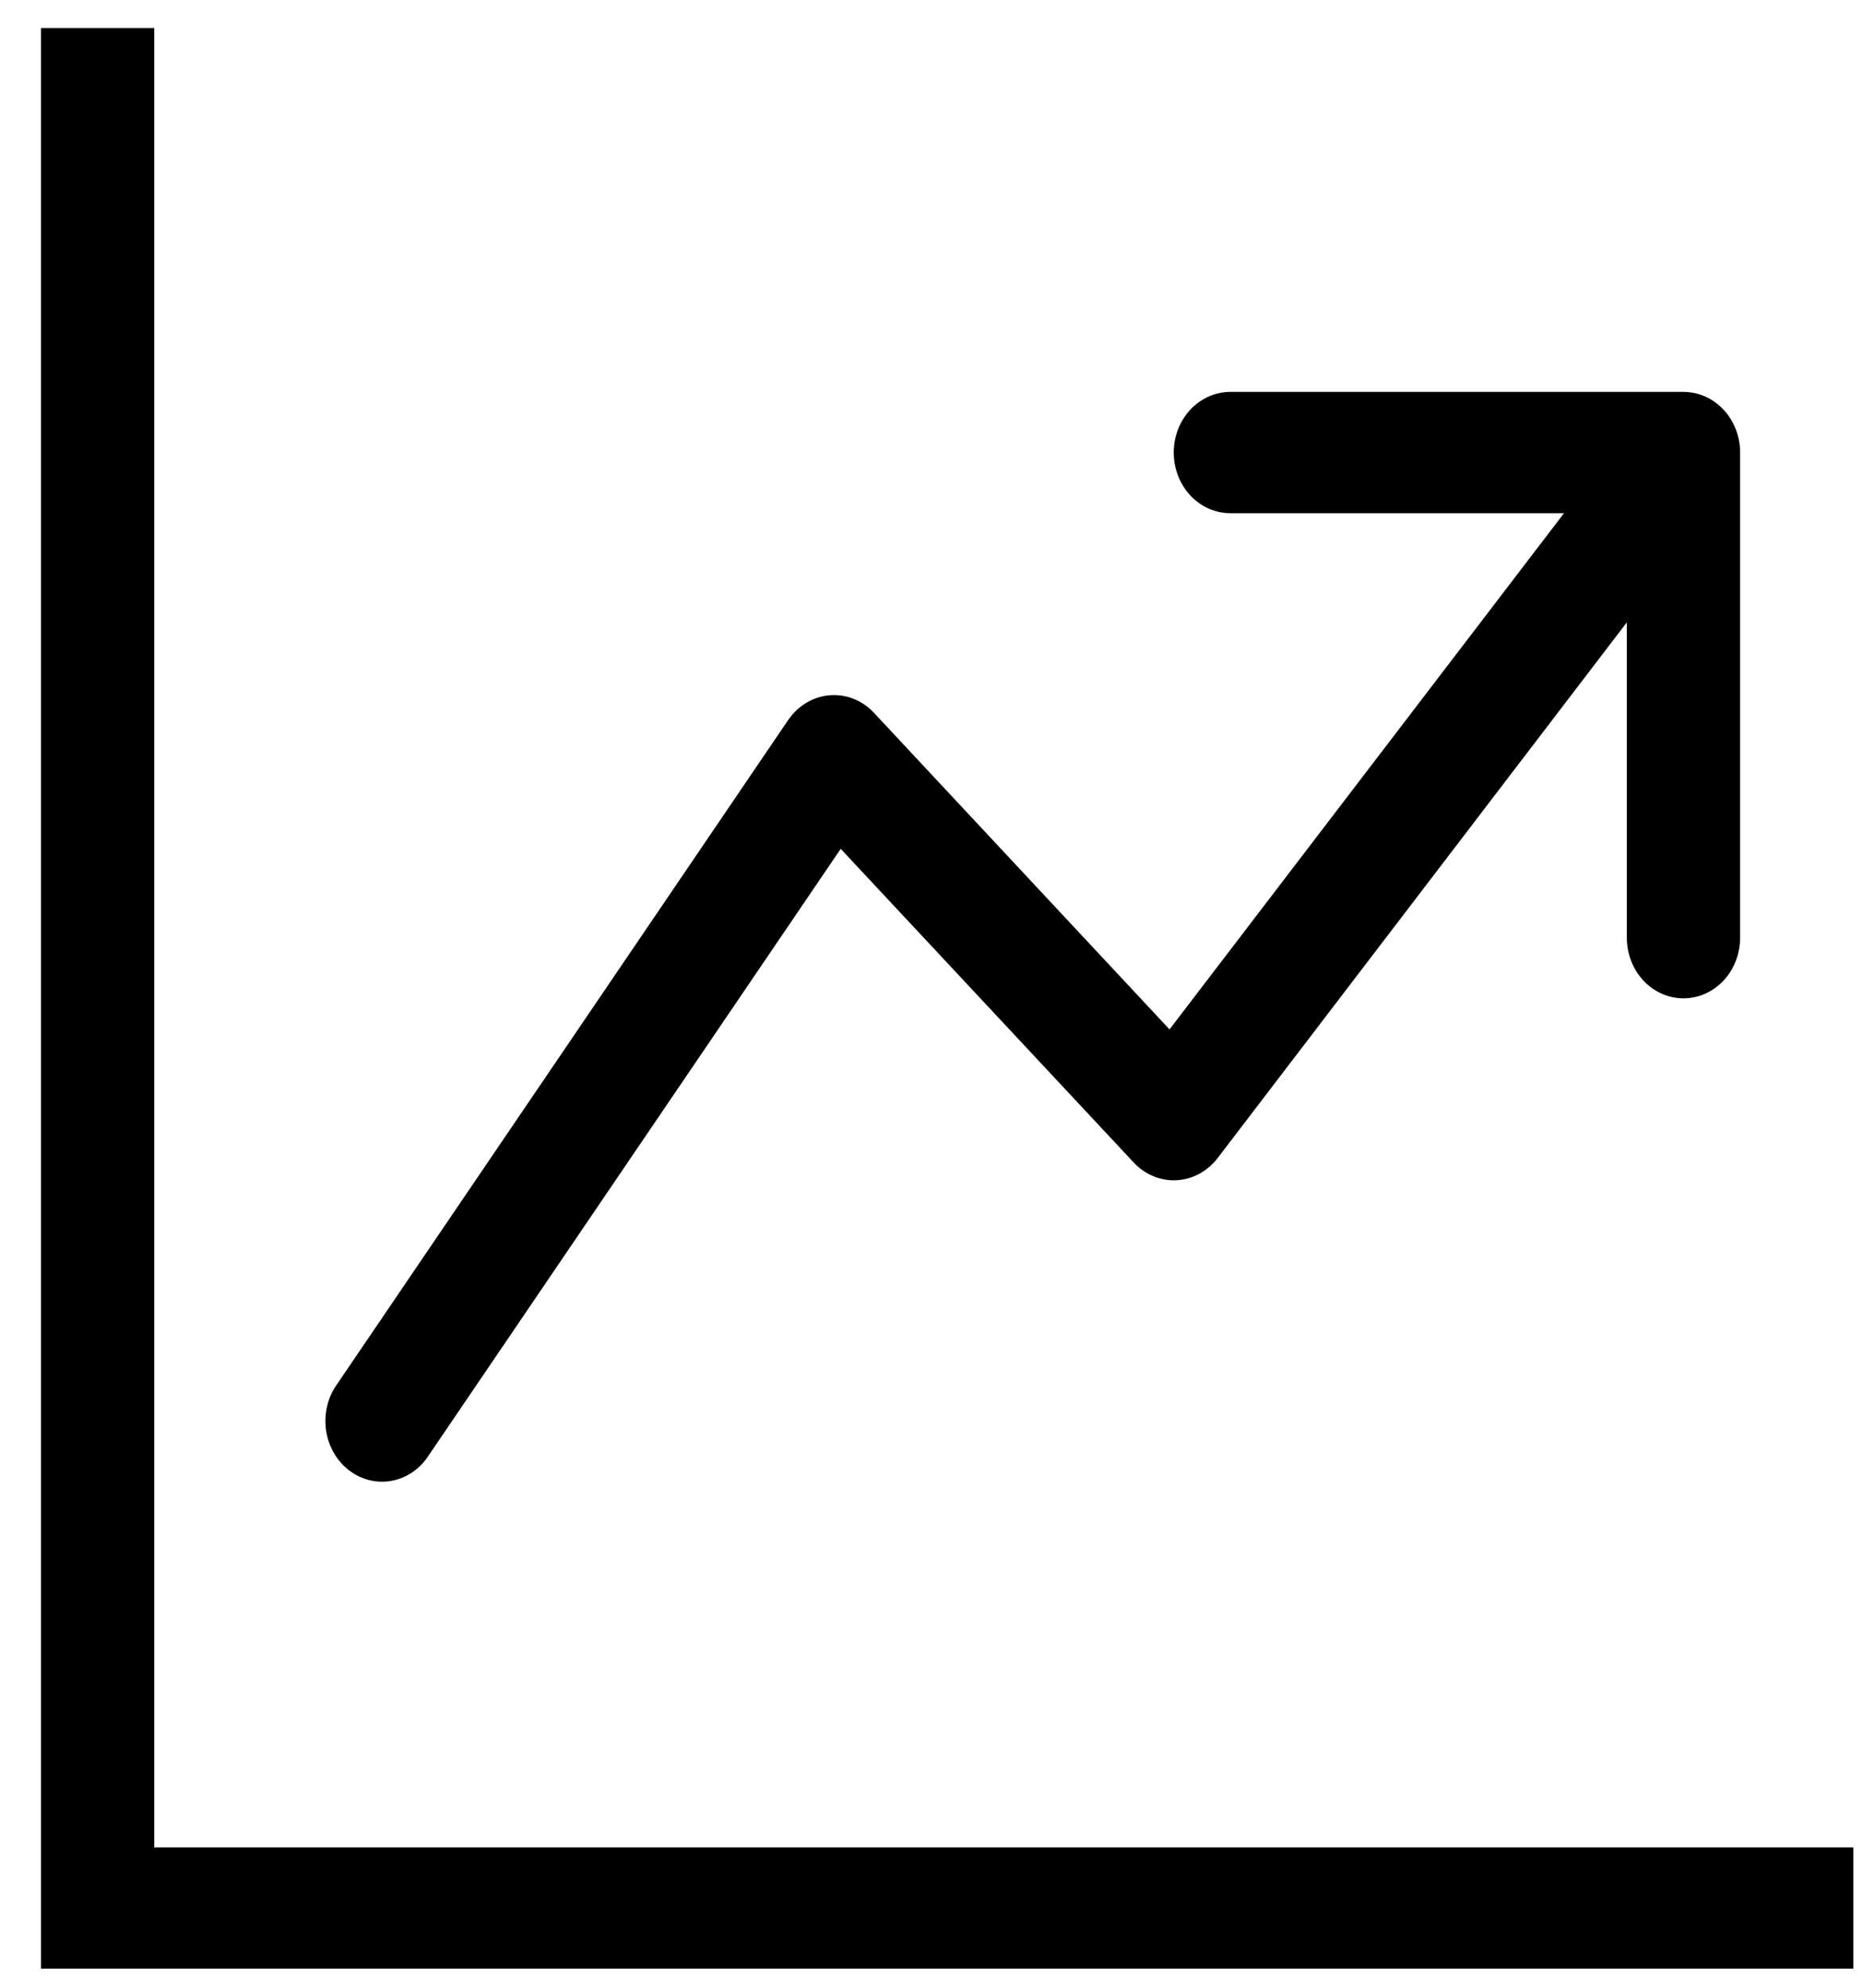 <svg width="30" height="32" viewBox="0 0 30 32" xmlns="http://www.w3.org/2000/svg">
<path fill-rule="evenodd" clip-rule="evenodd" d="M0.66 0.451H2.484V29.741H29.845V31.693H0.66V0.451ZM18.901 7.285C18.901 7.026 18.997 6.778 19.168 6.595C19.339 6.412 19.571 6.309 19.813 6.309H27.109C27.351 6.309 27.583 6.412 27.754 6.595C27.925 6.778 28.021 7.026 28.021 7.285V15.096C28.021 15.355 27.925 15.603 27.754 15.786C27.583 15.969 27.351 16.072 27.109 16.072C26.867 16.072 26.635 15.969 26.464 15.786C26.293 15.603 26.197 15.355 26.197 15.096V10.019L19.607 18.644C19.526 18.749 19.425 18.835 19.312 18.897C19.198 18.958 19.074 18.993 18.947 19C18.82 19.007 18.692 18.985 18.574 18.936C18.455 18.887 18.347 18.812 18.257 18.716L13.538 13.665L6.869 23.48C6.723 23.679 6.511 23.809 6.277 23.844C6.043 23.879 5.806 23.815 5.615 23.666C5.425 23.518 5.295 23.296 5.254 23.047C5.213 22.798 5.263 22.542 5.395 22.332L12.691 11.593C12.769 11.479 12.868 11.384 12.983 11.315C13.098 11.246 13.226 11.204 13.357 11.193C13.489 11.182 13.621 11.201 13.745 11.25C13.868 11.299 13.981 11.376 14.074 11.476L18.833 16.572L25.185 8.262H19.813C19.571 8.262 19.339 8.159 19.168 7.976C18.997 7.793 18.901 7.544 18.901 7.285Z" />
</svg>
